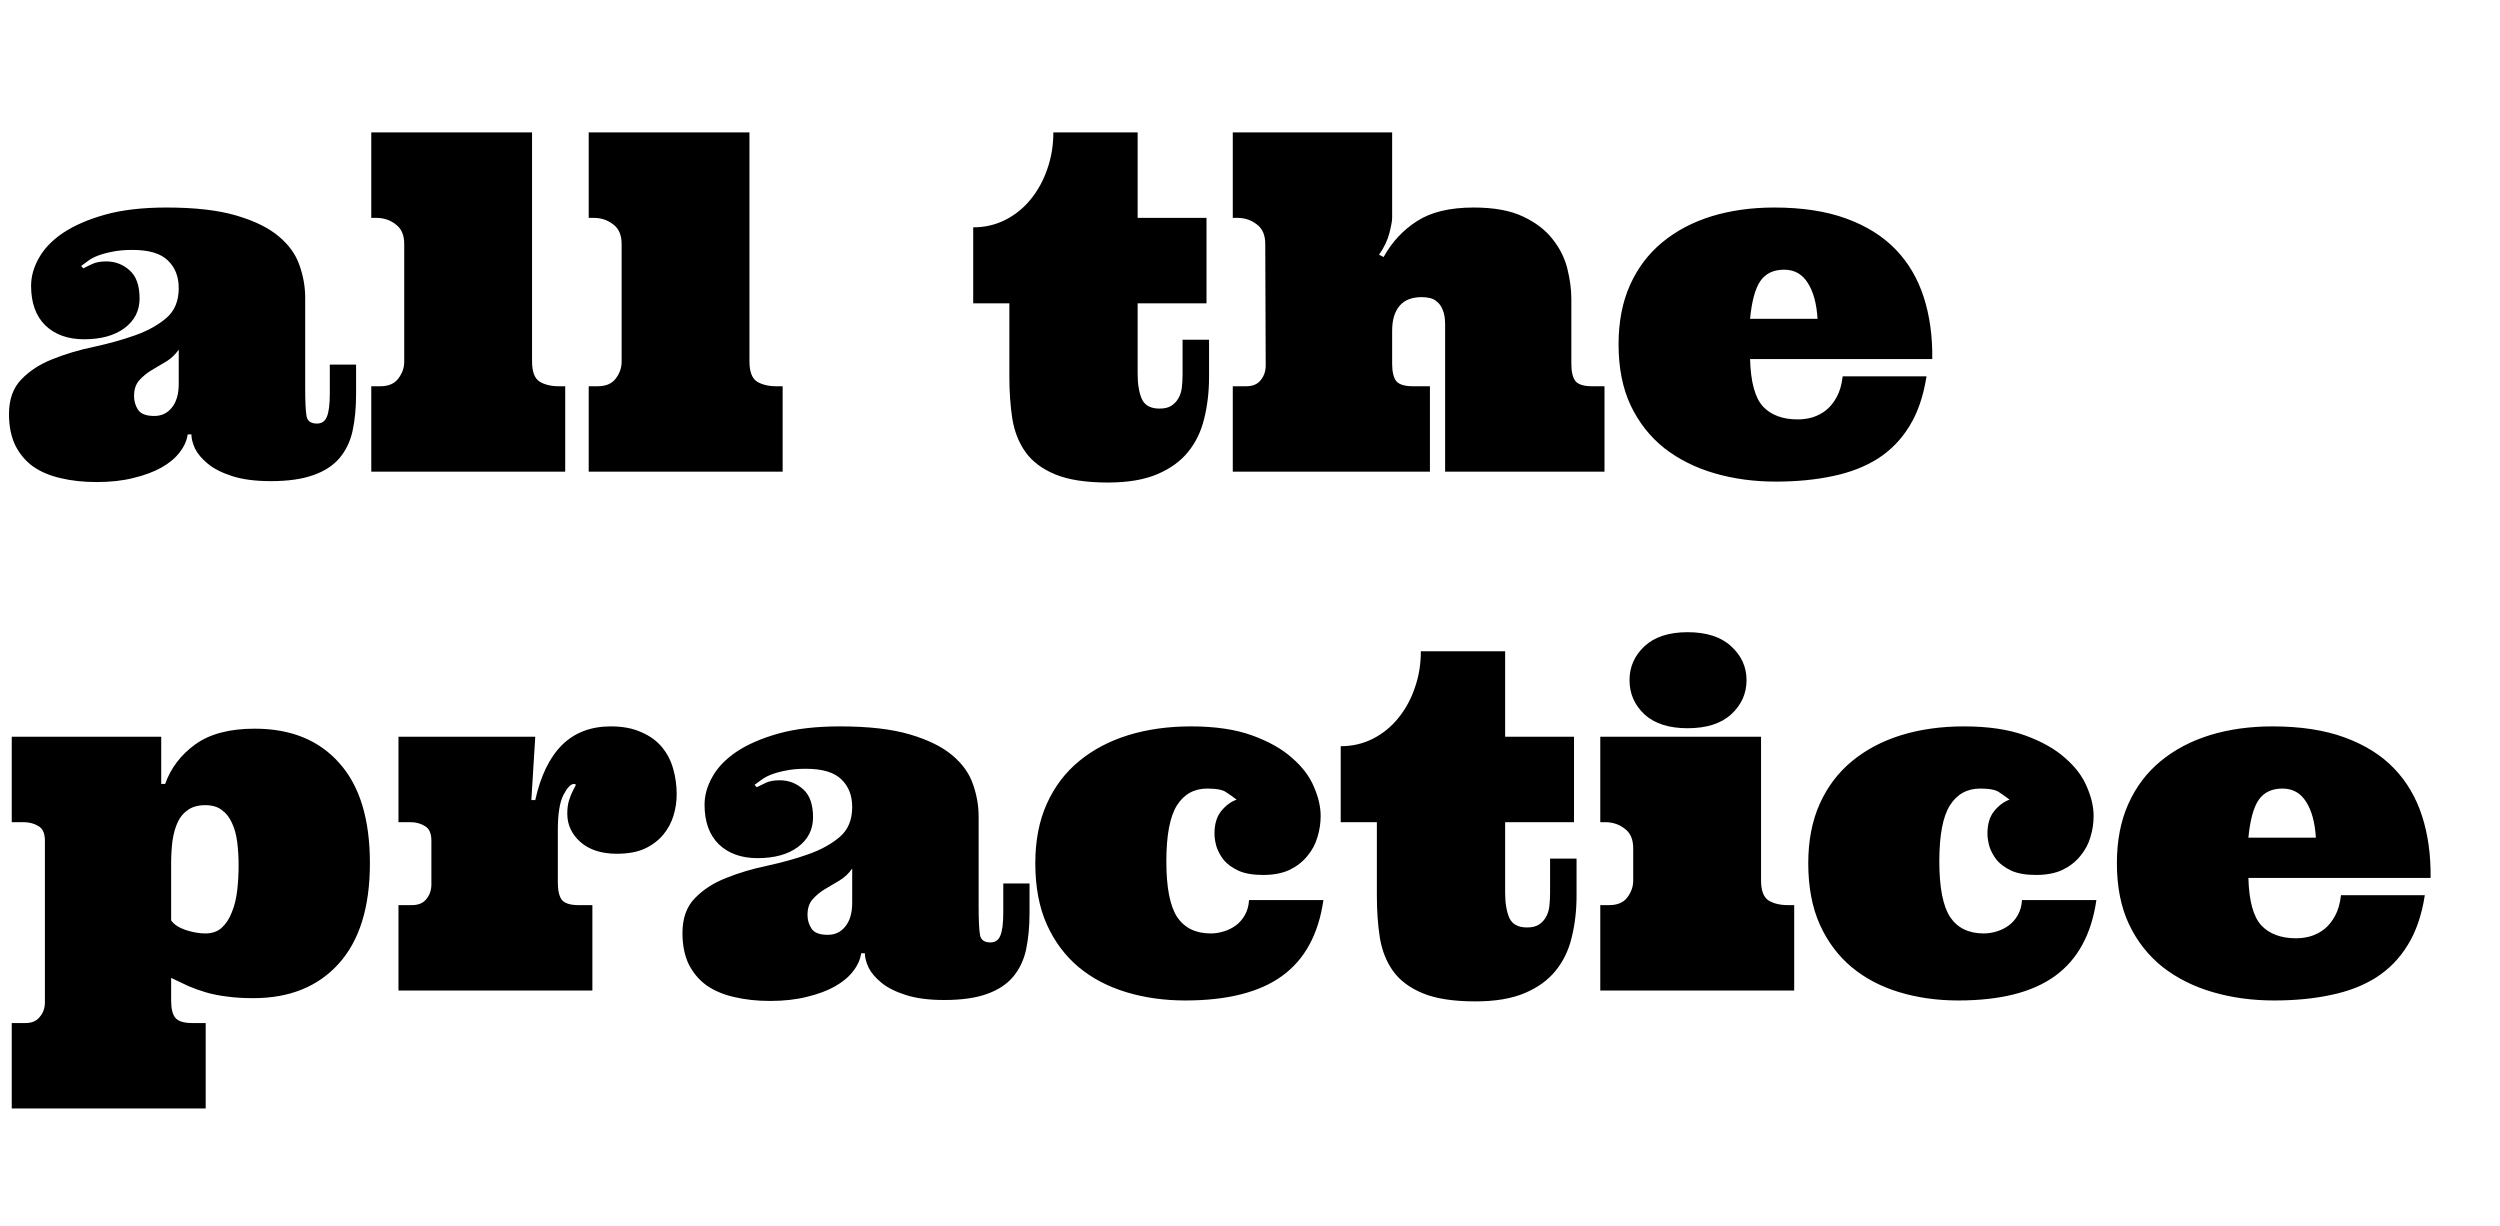 <svg width="106" height="52" viewBox="0 0 106 52" fill="none" xmlns="http://www.w3.org/2000/svg">
<path d="M5.615 10.596C5.283 10.596 4.997 10.622 4.756 10.674C4.521 10.719 4.32 10.775 4.15 10.84C3.981 10.905 3.841 10.98 3.73 11.065C3.62 11.143 3.522 11.214 3.438 11.279L3.535 11.377C3.659 11.312 3.792 11.247 3.936 11.182C4.085 11.117 4.274 11.084 4.502 11.084C4.886 11.084 5.218 11.211 5.498 11.465C5.778 11.712 5.918 12.109 5.918 12.656C5.918 13.177 5.703 13.597 5.273 13.916C4.85 14.229 4.281 14.385 3.564 14.385C2.881 14.385 2.334 14.19 1.924 13.799C1.52 13.402 1.318 12.842 1.318 12.119C1.318 11.722 1.429 11.328 1.65 10.938C1.872 10.54 2.214 10.185 2.676 9.873C3.145 9.561 3.737 9.303 4.453 9.102C5.176 8.9 6.045 8.799 7.061 8.799C8.271 8.799 9.261 8.913 10.029 9.141C10.797 9.368 11.393 9.661 11.816 10.02C12.246 10.378 12.539 10.784 12.695 11.24C12.858 11.696 12.94 12.155 12.94 12.617V16.436C12.94 17.028 12.959 17.432 12.998 17.646C13.037 17.855 13.184 17.959 13.438 17.959C13.639 17.959 13.779 17.865 13.857 17.676C13.942 17.48 13.984 17.148 13.984 16.68V15.459H15.098V16.699C15.098 17.285 15.049 17.806 14.951 18.262C14.854 18.711 14.668 19.098 14.395 19.424C14.121 19.743 13.75 19.984 13.281 20.146C12.812 20.316 12.213 20.4 11.484 20.4C10.827 20.4 10.28 20.329 9.844 20.186C9.414 20.049 9.072 19.876 8.818 19.668C8.564 19.46 8.382 19.245 8.271 19.023C8.167 18.796 8.115 18.594 8.115 18.418H7.959C7.92 18.685 7.806 18.939 7.617 19.18C7.435 19.421 7.178 19.635 6.846 19.824C6.52 20.006 6.126 20.153 5.664 20.264C5.208 20.381 4.688 20.439 4.102 20.439C3.542 20.439 3.031 20.384 2.568 20.273C2.113 20.169 1.722 20.003 1.396 19.775C1.077 19.541 0.827 19.241 0.645 18.877C0.469 18.506 0.381 18.066 0.381 17.559C0.381 16.934 0.557 16.442 0.908 16.084C1.26 15.719 1.702 15.433 2.236 15.225C2.77 15.01 3.35 14.837 3.975 14.707C4.606 14.57 5.189 14.408 5.723 14.219C6.257 14.03 6.699 13.786 7.051 13.486C7.402 13.187 7.578 12.764 7.578 12.217C7.578 11.729 7.425 11.338 7.119 11.045C6.813 10.745 6.312 10.596 5.615 10.596ZM7.578 14.824C7.435 15.033 7.256 15.202 7.041 15.332C6.826 15.456 6.618 15.579 6.416 15.703C6.221 15.82 6.048 15.963 5.898 16.133C5.755 16.296 5.684 16.517 5.684 16.797C5.684 17.012 5.742 17.207 5.859 17.383C5.977 17.552 6.204 17.637 6.543 17.637C6.849 17.637 7.096 17.52 7.285 17.285C7.48 17.044 7.578 16.709 7.578 16.279V14.824ZM22.559 5.615V15.322C22.559 15.758 22.666 16.045 22.881 16.182C23.096 16.312 23.369 16.377 23.701 16.377H23.965V20H15.742V16.377H16.123C16.468 16.377 16.722 16.27 16.885 16.055C17.054 15.833 17.139 15.596 17.139 15.342V10.342C17.139 9.964 17.018 9.688 16.777 9.512C16.543 9.329 16.27 9.238 15.957 9.238H15.742V5.615H22.559ZM31.777 5.615V15.322C31.777 15.758 31.885 16.045 32.1 16.182C32.315 16.312 32.588 16.377 32.92 16.377H33.184V20H24.961V16.377H25.342C25.687 16.377 25.941 16.27 26.104 16.055C26.273 15.833 26.357 15.596 26.357 15.342V10.342C26.357 9.964 26.237 9.688 25.996 9.512C25.762 9.329 25.488 9.238 25.176 9.238H24.961V5.615H31.777Z" fill="black"/>
<path d="M48.236 5.615V9.238H51.156V12.861H48.236V15.859C48.236 16.289 48.295 16.641 48.412 16.914C48.536 17.188 48.786 17.324 49.164 17.324C49.372 17.324 49.538 17.285 49.662 17.207C49.792 17.122 49.893 17.015 49.965 16.885C50.043 16.748 50.092 16.595 50.111 16.426C50.131 16.25 50.141 16.061 50.141 15.859V14.404H51.264V15.977C51.264 16.608 51.195 17.197 51.059 17.744C50.928 18.291 50.7 18.763 50.375 19.16C50.056 19.557 49.62 19.873 49.066 20.107C48.513 20.342 47.816 20.459 46.977 20.459C46.046 20.459 45.303 20.345 44.75 20.117C44.197 19.889 43.777 19.577 43.49 19.18C43.204 18.783 43.015 18.311 42.924 17.764C42.839 17.217 42.797 16.621 42.797 15.977V12.861H41.264V9.639C41.752 9.639 42.204 9.535 42.621 9.326C43.044 9.111 43.406 8.818 43.705 8.447C44.011 8.07 44.245 7.64 44.408 7.158C44.578 6.676 44.662 6.162 44.662 5.615H48.236ZM62.484 8.799C63.344 8.799 64.04 8.926 64.574 9.18C65.115 9.434 65.534 9.756 65.834 10.146C66.14 10.531 66.348 10.95 66.459 11.406C66.57 11.855 66.625 12.279 66.625 12.676V15.42C66.625 15.765 66.684 16.012 66.801 16.162C66.924 16.305 67.159 16.377 67.504 16.377H68.031V20H61.273V13.76C61.273 13.506 61.241 13.304 61.176 13.154C61.117 12.998 61.039 12.881 60.941 12.803C60.85 12.718 60.746 12.663 60.629 12.637C60.512 12.611 60.398 12.598 60.287 12.598C59.864 12.598 59.548 12.721 59.34 12.969C59.132 13.216 59.027 13.568 59.027 14.023V15.42C59.027 15.765 59.086 16.012 59.203 16.162C59.327 16.305 59.561 16.377 59.906 16.377H60.629V20H52.27V16.377H52.846C53.113 16.377 53.315 16.292 53.451 16.123C53.594 15.947 53.666 15.739 53.666 15.498L53.647 10.342C53.647 9.964 53.526 9.688 53.285 9.512C53.051 9.329 52.777 9.238 52.465 9.238H52.27V5.615H59.027V9.238C59.027 9.362 58.988 9.577 58.91 9.883C58.832 10.189 58.685 10.495 58.471 10.801L58.666 10.898C59.018 10.26 59.49 9.753 60.082 9.375C60.675 8.991 61.475 8.799 62.484 8.799ZM74.203 15.225C74.229 16.195 74.412 16.865 74.75 17.236C75.095 17.601 75.587 17.783 76.225 17.783C76.439 17.783 76.648 17.754 76.85 17.695C77.058 17.63 77.25 17.529 77.426 17.393C77.602 17.249 77.751 17.064 77.875 16.836C78.005 16.602 78.09 16.309 78.129 15.957H81.684C81.553 16.797 81.312 17.5 80.961 18.066C80.616 18.633 80.17 19.092 79.623 19.443C79.076 19.788 78.438 20.036 77.709 20.186C76.986 20.342 76.179 20.42 75.287 20.42C74.369 20.42 73.507 20.303 72.699 20.068C71.892 19.834 71.182 19.479 70.57 19.004C69.965 18.522 69.49 17.92 69.144 17.197C68.799 16.468 68.627 15.602 68.627 14.6C68.627 13.643 68.79 12.803 69.115 12.08C69.441 11.357 69.897 10.755 70.482 10.273C71.075 9.785 71.772 9.417 72.572 9.17C73.38 8.923 74.265 8.799 75.228 8.799C76.413 8.799 77.432 8.955 78.285 9.268C79.138 9.58 79.835 10.016 80.375 10.576C80.915 11.136 81.312 11.81 81.566 12.598C81.82 13.385 81.941 14.261 81.928 15.225H74.203ZM75.648 11.435C75.193 11.435 74.854 11.598 74.633 11.924C74.418 12.243 74.275 12.773 74.203 13.516H77.064C77.025 12.878 76.889 12.373 76.654 12.002C76.42 11.624 76.085 11.435 75.648 11.435Z" fill="black"/>
<path d="M10.742 42.322C10.325 42.322 9.954 42.3 9.629 42.254C9.303 42.215 9.007 42.156 8.74 42.078C8.473 42 8.219 41.909 7.979 41.805C7.738 41.694 7.497 41.58 7.256 41.463V42.42C7.256 42.765 7.314 43.009 7.432 43.152C7.555 43.302 7.793 43.377 8.145 43.377H8.721V47H0.498V43.377H1.084C1.351 43.377 1.553 43.289 1.689 43.113C1.833 42.944 1.904 42.739 1.904 42.498V35.643C1.904 35.337 1.813 35.132 1.631 35.027C1.449 34.917 1.243 34.861 1.016 34.861H0.498V31.238H6.836V33.24H7.002C7.243 32.563 7.669 32.003 8.281 31.561C8.893 31.118 9.733 30.896 10.801 30.896C12.331 30.896 13.525 31.381 14.385 32.352C15.251 33.315 15.684 34.731 15.684 36.6C15.684 38.468 15.241 39.891 14.355 40.867C13.477 41.837 12.272 42.322 10.742 42.322ZM10.117 36.697C10.117 36.352 10.098 36.023 10.059 35.711C10.02 35.398 9.945 35.125 9.834 34.891C9.73 34.656 9.587 34.474 9.404 34.344C9.229 34.207 8.994 34.139 8.701 34.139C8.408 34.139 8.167 34.204 7.979 34.334C7.79 34.458 7.643 34.63 7.539 34.852C7.435 35.073 7.36 35.337 7.314 35.643C7.275 35.949 7.256 36.274 7.256 36.619V39.022C7.367 39.191 7.572 39.328 7.871 39.432C8.171 39.529 8.447 39.578 8.701 39.578C8.994 39.578 9.229 39.497 9.404 39.334C9.587 39.165 9.73 38.943 9.834 38.67C9.945 38.397 10.02 38.087 10.059 37.742C10.098 37.397 10.117 37.049 10.117 36.697ZM22.695 31.238L22.529 33.924H22.695C22.923 32.895 23.301 32.117 23.828 31.59C24.362 31.062 25.052 30.799 25.898 30.799C26.4 30.799 26.829 30.88 27.188 31.043C27.552 31.199 27.845 31.411 28.066 31.678C28.288 31.945 28.447 32.254 28.545 32.605C28.643 32.95 28.691 33.309 28.691 33.68C28.691 33.986 28.646 34.288 28.555 34.588C28.463 34.887 28.317 35.158 28.115 35.398C27.913 35.639 27.653 35.835 27.334 35.984C27.015 36.128 26.621 36.199 26.152 36.199C25.501 36.199 24.987 36.033 24.609 35.701C24.238 35.369 24.053 34.969 24.053 34.5C24.053 34.272 24.079 34.08 24.131 33.924C24.183 33.761 24.235 33.631 24.287 33.533C24.346 33.429 24.385 33.354 24.404 33.309C24.424 33.263 24.401 33.24 24.336 33.24C24.199 33.24 24.049 33.397 23.887 33.709C23.73 34.022 23.652 34.513 23.652 35.184V37.42C23.652 37.765 23.711 38.012 23.828 38.162C23.952 38.305 24.186 38.377 24.531 38.377H25.117V42H16.895V38.377H17.471C17.738 38.377 17.939 38.292 18.076 38.123C18.219 37.947 18.291 37.739 18.291 37.498V35.643C18.291 35.337 18.2 35.132 18.018 35.027C17.842 34.917 17.64 34.861 17.412 34.861H16.895V31.238H22.695ZM34.17 32.596C33.838 32.596 33.551 32.622 33.31 32.674C33.076 32.719 32.874 32.775 32.705 32.84C32.536 32.905 32.396 32.98 32.285 33.065C32.175 33.143 32.077 33.214 31.992 33.279L32.09 33.377C32.214 33.312 32.347 33.247 32.49 33.182C32.64 33.117 32.829 33.084 33.057 33.084C33.441 33.084 33.773 33.211 34.053 33.465C34.333 33.712 34.473 34.109 34.473 34.656C34.473 35.177 34.258 35.597 33.828 35.916C33.405 36.228 32.835 36.385 32.119 36.385C31.436 36.385 30.889 36.19 30.479 35.799C30.075 35.402 29.873 34.842 29.873 34.119C29.873 33.722 29.984 33.328 30.205 32.938C30.426 32.54 30.768 32.185 31.23 31.873C31.699 31.561 32.292 31.303 33.008 31.102C33.73 30.9 34.6 30.799 35.615 30.799C36.826 30.799 37.816 30.913 38.584 31.141C39.352 31.369 39.948 31.662 40.371 32.02C40.801 32.378 41.094 32.785 41.25 33.24C41.413 33.696 41.494 34.155 41.494 34.617V38.435C41.494 39.028 41.514 39.432 41.553 39.647C41.592 39.855 41.738 39.959 41.992 39.959C42.194 39.959 42.334 39.865 42.412 39.676C42.497 39.48 42.539 39.148 42.539 38.68V37.459H43.652V38.699C43.652 39.285 43.603 39.806 43.506 40.262C43.408 40.711 43.223 41.098 42.949 41.424C42.676 41.743 42.305 41.984 41.836 42.147C41.367 42.316 40.768 42.4 40.039 42.4C39.382 42.4 38.835 42.329 38.398 42.185C37.969 42.049 37.627 41.876 37.373 41.668C37.119 41.46 36.937 41.245 36.826 41.023C36.722 40.796 36.67 40.594 36.67 40.418H36.514C36.475 40.685 36.361 40.939 36.172 41.18C35.99 41.421 35.732 41.635 35.4 41.824C35.075 42.007 34.681 42.153 34.219 42.264C33.763 42.381 33.242 42.44 32.656 42.44C32.096 42.44 31.585 42.384 31.123 42.273C30.667 42.169 30.277 42.003 29.951 41.775C29.632 41.541 29.381 41.242 29.199 40.877C29.023 40.506 28.936 40.066 28.936 39.559C28.936 38.934 29.111 38.442 29.463 38.084C29.814 37.719 30.257 37.433 30.791 37.225C31.325 37.01 31.904 36.837 32.529 36.707C33.161 36.57 33.743 36.408 34.277 36.219C34.811 36.03 35.254 35.786 35.605 35.486C35.957 35.187 36.133 34.764 36.133 34.217C36.133 33.728 35.98 33.338 35.674 33.045C35.368 32.745 34.867 32.596 34.17 32.596ZM36.133 36.824C35.99 37.033 35.81 37.202 35.596 37.332C35.381 37.456 35.172 37.579 34.971 37.703C34.775 37.82 34.603 37.964 34.453 38.133C34.31 38.296 34.238 38.517 34.238 38.797C34.238 39.012 34.297 39.207 34.414 39.383C34.531 39.552 34.759 39.637 35.098 39.637C35.404 39.637 35.651 39.52 35.84 39.285C36.035 39.044 36.133 38.709 36.133 38.279V36.824ZM51.191 33.435C50.632 33.435 50.202 33.673 49.902 34.148C49.603 34.624 49.453 35.415 49.453 36.522C49.453 37.628 49.606 38.416 49.912 38.885C50.225 39.347 50.7 39.578 51.338 39.578C51.52 39.578 51.706 39.549 51.895 39.49C52.083 39.432 52.253 39.347 52.402 39.236C52.559 39.119 52.685 38.973 52.783 38.797C52.887 38.615 52.946 38.403 52.959 38.162H56.113C55.905 39.614 55.319 40.688 54.355 41.385C53.398 42.075 52.031 42.42 50.254 42.42C49.362 42.42 48.529 42.303 47.754 42.068C46.979 41.834 46.305 41.479 45.732 41.004C45.16 40.522 44.71 39.92 44.385 39.197C44.059 38.468 43.897 37.602 43.897 36.6C43.897 35.643 44.059 34.803 44.385 34.08C44.71 33.357 45.166 32.755 45.752 32.273C46.344 31.785 47.041 31.417 47.842 31.17C48.649 30.922 49.535 30.799 50.498 30.799C51.52 30.799 52.383 30.926 53.086 31.18C53.789 31.434 54.355 31.753 54.785 32.137C55.221 32.514 55.531 32.925 55.713 33.367C55.902 33.803 55.996 34.214 55.996 34.598C55.996 34.904 55.95 35.203 55.859 35.496C55.775 35.789 55.632 36.056 55.43 36.297C55.234 36.538 54.984 36.733 54.678 36.883C54.372 37.026 53.997 37.098 53.555 37.098C53.132 37.098 52.786 37.039 52.52 36.922C52.253 36.798 52.044 36.648 51.895 36.473C51.751 36.29 51.647 36.102 51.582 35.906C51.523 35.704 51.494 35.516 51.494 35.34C51.494 34.943 51.589 34.627 51.777 34.393C51.966 34.158 52.184 33.995 52.432 33.904C52.288 33.794 52.142 33.69 51.992 33.592C51.849 33.488 51.582 33.435 51.191 33.435ZM63.818 27.615V31.238H66.738V34.861H63.818V37.859C63.818 38.289 63.877 38.641 63.994 38.914C64.118 39.188 64.368 39.324 64.746 39.324C64.954 39.324 65.12 39.285 65.244 39.207C65.374 39.122 65.475 39.015 65.547 38.885C65.625 38.748 65.674 38.595 65.693 38.426C65.713 38.25 65.723 38.061 65.723 37.859V36.404H66.846V37.977C66.846 38.608 66.777 39.197 66.641 39.744C66.51 40.291 66.283 40.763 65.957 41.16C65.638 41.557 65.202 41.873 64.648 42.107C64.095 42.342 63.398 42.459 62.559 42.459C61.628 42.459 60.885 42.345 60.332 42.117C59.779 41.889 59.359 41.577 59.072 41.18C58.786 40.783 58.597 40.31 58.506 39.764C58.421 39.217 58.379 38.621 58.379 37.977V34.861H56.846V31.639C57.334 31.639 57.786 31.535 58.203 31.326C58.626 31.111 58.988 30.818 59.287 30.447C59.593 30.07 59.828 29.64 59.99 29.158C60.16 28.676 60.244 28.162 60.244 27.615H63.818ZM74.668 31.238V37.322C74.668 37.758 74.775 38.045 74.99 38.182C75.205 38.312 75.478 38.377 75.811 38.377H76.074V42H67.852V38.377H68.232C68.578 38.377 68.831 38.27 68.994 38.055C69.163 37.833 69.248 37.596 69.248 37.342V35.965C69.248 35.587 69.128 35.31 68.887 35.135C68.652 34.953 68.379 34.861 68.066 34.861H67.852V31.238H74.668ZM69.092 28.836C69.092 28.276 69.303 27.797 69.727 27.4C70.156 27.003 70.765 26.805 71.553 26.805C72.353 26.805 72.969 27.003 73.398 27.4C73.835 27.797 74.053 28.276 74.053 28.836C74.053 29.409 73.835 29.894 73.398 30.291C72.969 30.682 72.353 30.877 71.553 30.877C70.765 30.877 70.156 30.682 69.727 30.291C69.303 29.894 69.092 29.409 69.092 28.836ZM83.965 33.435C83.405 33.435 82.975 33.673 82.676 34.148C82.376 34.624 82.227 35.415 82.227 36.522C82.227 37.628 82.38 38.416 82.686 38.885C82.998 39.347 83.473 39.578 84.111 39.578C84.294 39.578 84.479 39.549 84.668 39.49C84.857 39.432 85.026 39.347 85.176 39.236C85.332 39.119 85.459 38.973 85.557 38.797C85.661 38.615 85.719 38.403 85.732 38.162H88.887C88.678 39.614 88.092 40.688 87.129 41.385C86.172 42.075 84.805 42.42 83.027 42.42C82.135 42.42 81.302 42.303 80.527 42.068C79.753 41.834 79.079 41.479 78.506 41.004C77.933 40.522 77.484 39.92 77.158 39.197C76.833 38.468 76.67 37.602 76.67 36.6C76.67 35.643 76.833 34.803 77.158 34.08C77.484 33.357 77.939 32.755 78.525 32.273C79.118 31.785 79.814 31.417 80.615 31.17C81.422 30.922 82.308 30.799 83.272 30.799C84.294 30.799 85.156 30.926 85.859 31.18C86.562 31.434 87.129 31.753 87.559 32.137C87.995 32.514 88.304 32.925 88.486 33.367C88.675 33.803 88.769 34.214 88.769 34.598C88.769 34.904 88.724 35.203 88.633 35.496C88.548 35.789 88.405 36.056 88.203 36.297C88.008 36.538 87.757 36.733 87.451 36.883C87.145 37.026 86.771 37.098 86.328 37.098C85.905 37.098 85.56 37.039 85.293 36.922C85.026 36.798 84.818 36.648 84.668 36.473C84.525 36.29 84.421 36.102 84.356 35.906C84.297 35.704 84.268 35.516 84.268 35.34C84.268 34.943 84.362 34.627 84.551 34.393C84.74 34.158 84.958 33.995 85.205 33.904C85.062 33.794 84.915 33.69 84.766 33.592C84.622 33.488 84.356 33.435 83.965 33.435ZM95.332 37.225C95.358 38.195 95.54 38.865 95.879 39.236C96.224 39.601 96.716 39.783 97.353 39.783C97.568 39.783 97.777 39.754 97.978 39.695C98.187 39.63 98.379 39.529 98.555 39.393C98.731 39.249 98.88 39.064 99.004 38.836C99.134 38.602 99.219 38.309 99.258 37.957H102.812C102.682 38.797 102.441 39.5 102.09 40.066C101.745 40.633 101.299 41.092 100.752 41.443C100.205 41.788 99.567 42.036 98.838 42.185C98.115 42.342 97.308 42.42 96.416 42.42C95.498 42.42 94.635 42.303 93.828 42.068C93.021 41.834 92.311 41.479 91.699 41.004C91.094 40.522 90.618 39.92 90.273 39.197C89.928 38.468 89.756 37.602 89.756 36.6C89.756 35.643 89.919 34.803 90.244 34.08C90.57 33.357 91.025 32.755 91.611 32.273C92.204 31.785 92.9 31.417 93.701 31.17C94.508 30.922 95.394 30.799 96.357 30.799C97.542 30.799 98.561 30.955 99.414 31.268C100.267 31.58 100.964 32.016 101.504 32.576C102.044 33.136 102.441 33.81 102.695 34.598C102.949 35.385 103.07 36.261 103.057 37.225H95.332ZM96.777 33.435C96.322 33.435 95.983 33.598 95.762 33.924C95.547 34.243 95.404 34.773 95.332 35.516H98.193C98.154 34.878 98.018 34.373 97.783 34.002C97.549 33.624 97.213 33.435 96.777 33.435Z" fill="black"/>
</svg>
